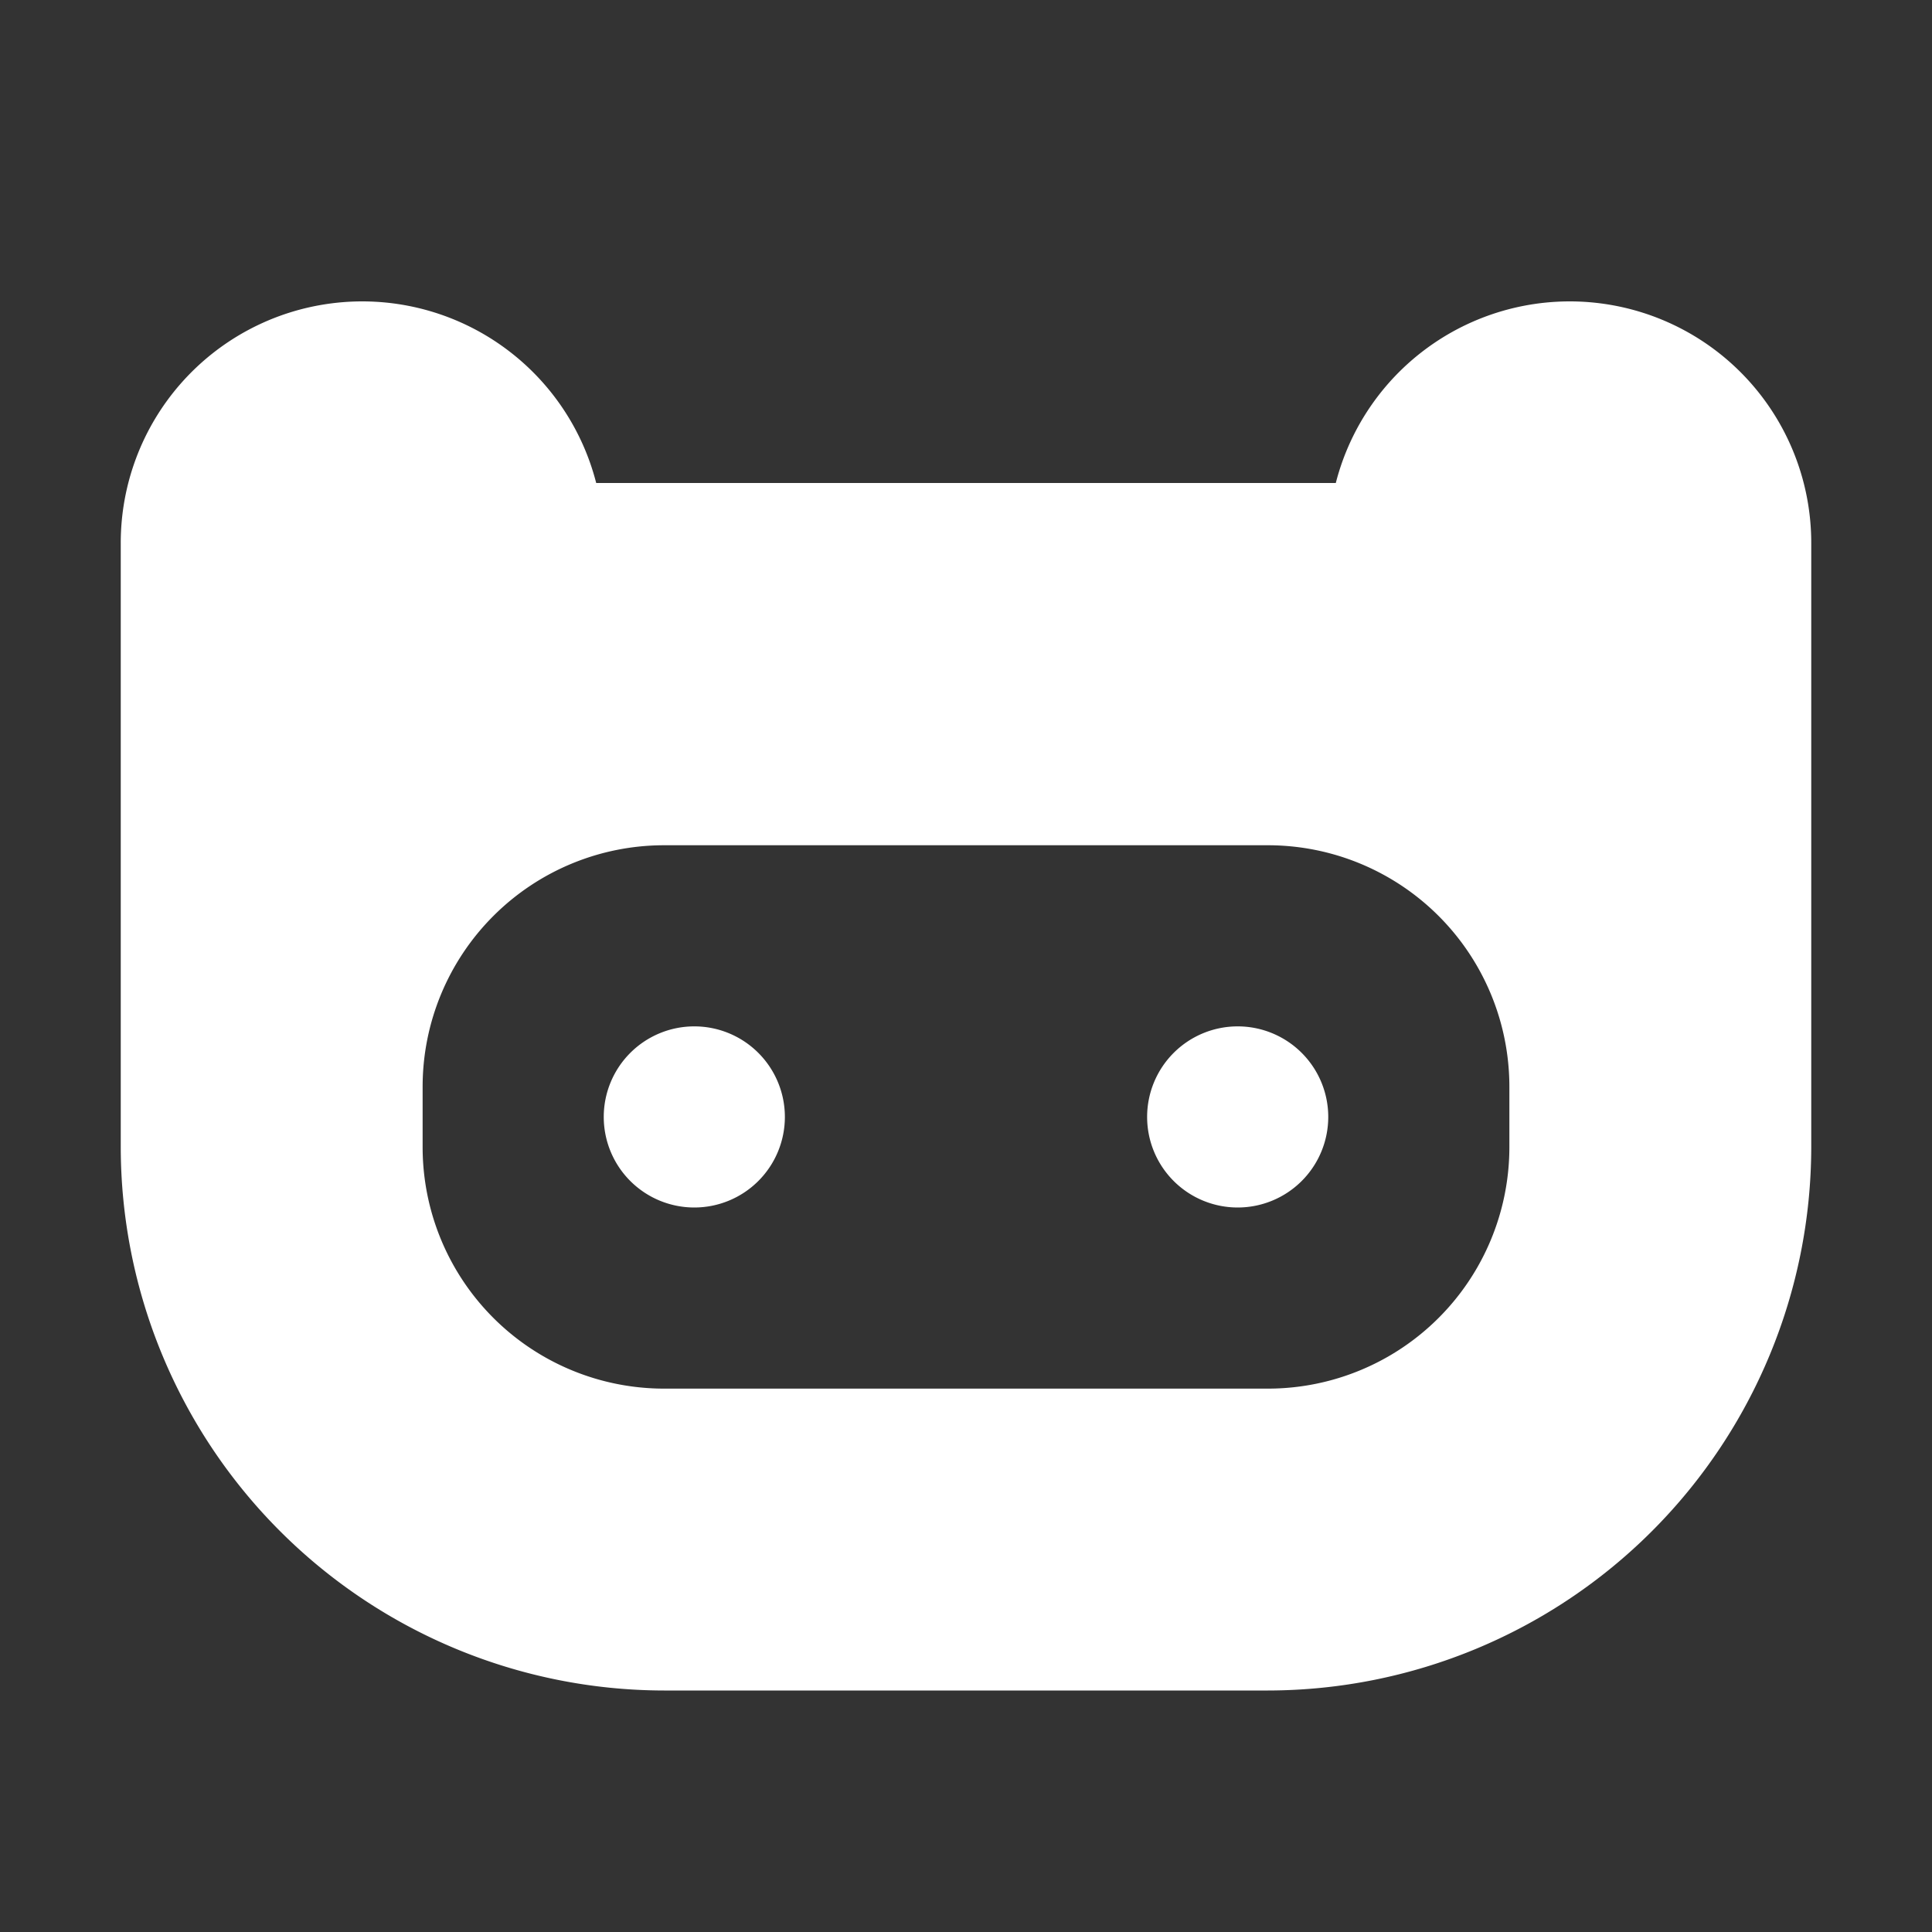<?xml version="1.0" standalone="no"?>
<svg viewBox="0,0,256,256" xmlns="http://www.w3.org/2000/svg" width="64" height="64" stroke-width="1">
    <rect x="0" y="0" width="256" height="256" fill="#333333" stroke="none"/>
    <path fill="#ffff"
          d="M176 148a12 12 0 1 1-12-12a12 12 0 0 1 12 12m-84-12a12 12 0 1 0 12 12a12 12 0 0 0-12-12m148-64v80a72.08 72.08 0 0 1-72 72H88a72.08 72.08 0 0 1-72-72V72a32 32 0 0 1 63-8h98a32 32 0 0 1 63 8m-40 72a32 32 0 0 0-32-32H88a32 32 0 0 0-32 32v8a32 32 0 0 0 32 32h80a32 32 0 0 0 32-32Z"/>
</svg>